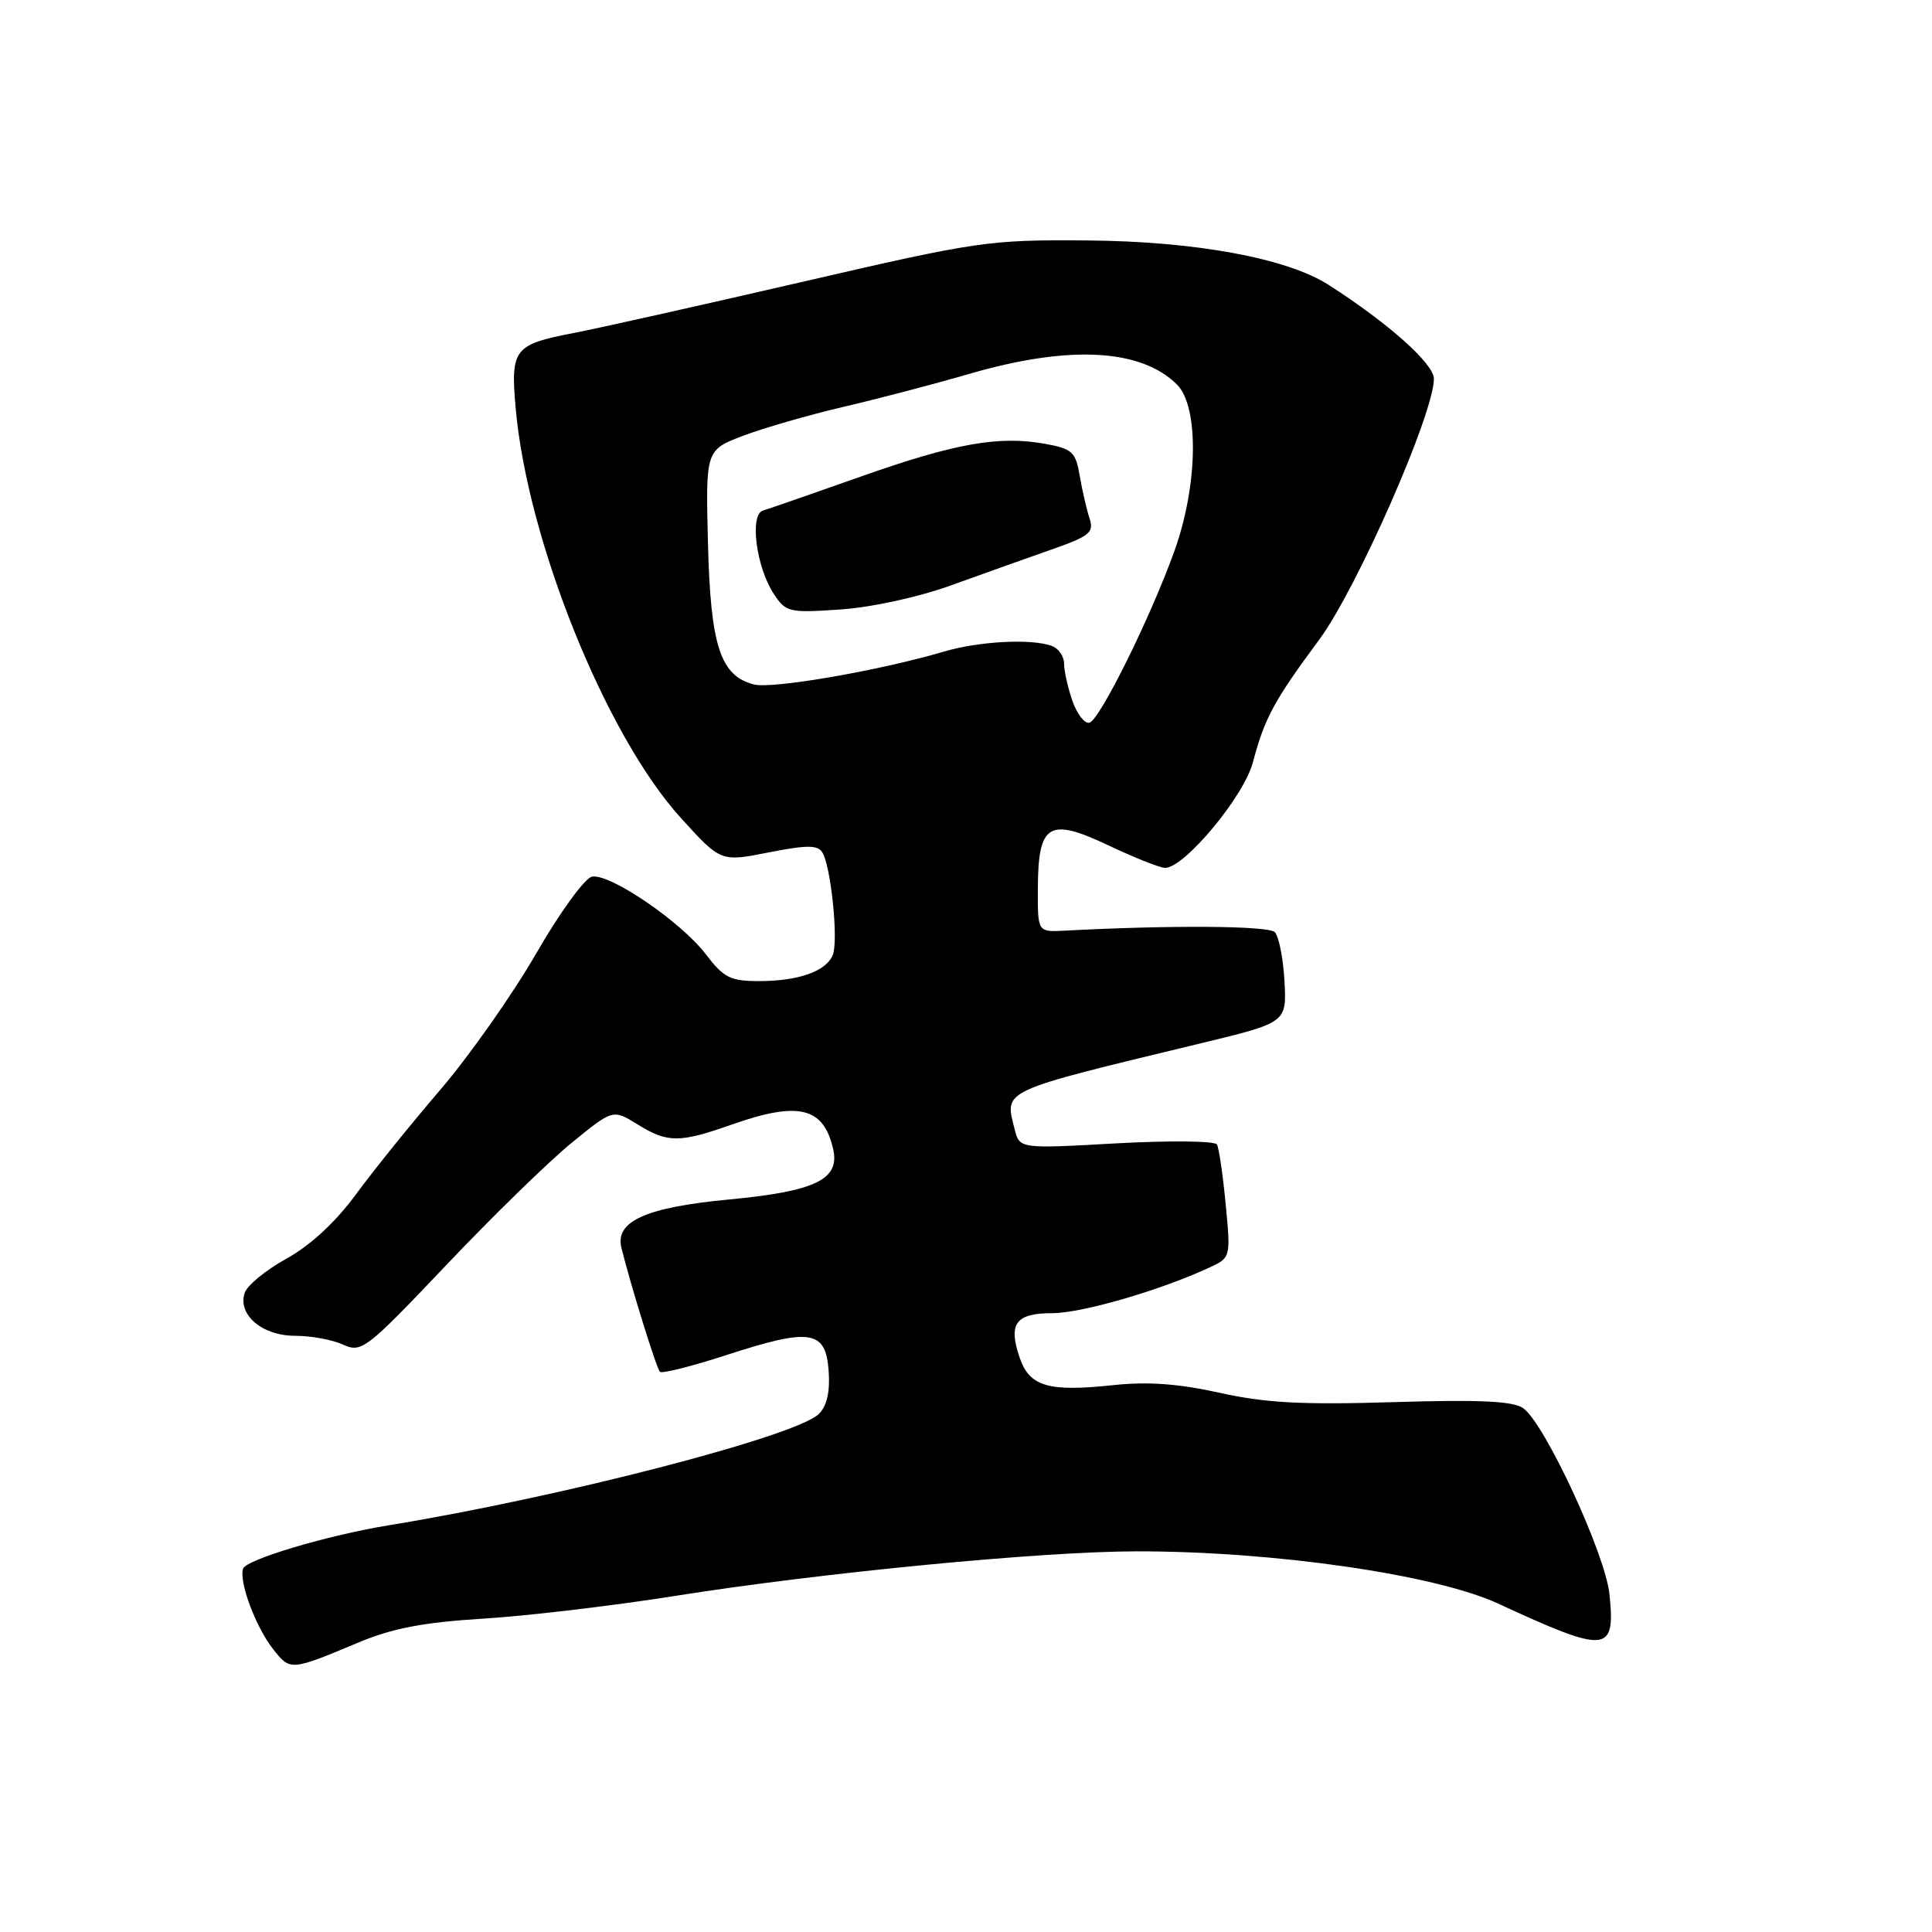 <?xml version="1.0" encoding="UTF-8" standalone="no"?>
<!DOCTYPE svg PUBLIC "-//W3C//DTD SVG 1.1//EN" "http://www.w3.org/Graphics/SVG/1.1/DTD/svg11.dtd" >
<svg xmlns="http://www.w3.org/2000/svg" xmlns:xlink="http://www.w3.org/1999/xlink" version="1.1" viewBox="0 0 256 256">
 <g >
 <path fill="currentColor"
d=" M 47.50 217.64 C 52.01 215.75 56.10 214.97 64.00 214.48 C 69.78 214.13 81.25 212.77 89.50 211.46 C 108.94 208.38 137.82 205.59 150.50 205.56 C 168.68 205.53 190.13 208.62 198.50 212.48 C 212.98 219.17 214.07 219.08 213.26 211.23 C 212.71 205.90 204.68 188.59 201.83 186.59 C 200.48 185.65 196.08 185.44 184.64 185.79 C 172.49 186.16 167.66 185.90 161.60 184.55 C 156.12 183.34 152.09 183.05 147.49 183.54 C 138.96 184.45 136.45 183.73 135.14 179.98 C 133.55 175.41 134.56 174.00 139.43 174.00 C 143.35 174.00 153.78 170.97 160.29 167.94 C 163.07 166.65 163.08 166.60 162.41 159.57 C 162.04 155.68 161.52 152.12 161.25 151.65 C 160.98 151.18 154.98 151.11 147.92 151.50 C 135.09 152.22 135.09 152.22 134.44 149.61 C 133.12 144.35 132.35 144.71 159.00 138.27 C 170.50 135.50 170.50 135.50 170.20 130.00 C 170.03 126.97 169.45 124.05 168.91 123.51 C 168.06 122.66 155.08 122.57 141.00 123.32 C 137.50 123.50 137.50 123.50 137.52 117.76 C 137.56 109.12 138.95 108.27 146.86 112.01 C 150.34 113.66 153.72 115.00 154.38 115.00 C 156.95 115.00 164.83 105.53 166.02 101.00 C 167.57 95.14 168.79 92.88 174.81 84.75 C 179.80 77.99 190.00 54.80 190.00 50.19 C 190.00 48.20 183.95 42.81 176.05 37.75 C 170.51 34.20 158.36 31.97 144.02 31.86 C 130.96 31.76 129.66 31.95 106.00 37.42 C 92.53 40.53 79.03 43.55 76.00 44.13 C 68.12 45.64 67.64 46.25 68.32 53.98 C 69.84 71.52 80.25 97.40 90.19 108.35 C 95.50 114.21 95.50 114.21 101.85 112.95 C 106.94 111.95 108.35 111.95 108.97 112.96 C 110.10 114.79 111.11 124.56 110.36 126.50 C 109.52 128.69 105.85 130.00 100.55 130.00 C 96.78 130.00 95.89 129.55 93.53 126.45 C 90.23 122.13 80.80 115.70 78.44 116.16 C 77.49 116.35 74.17 120.91 71.03 126.37 C 67.90 131.79 62.20 139.89 58.37 144.37 C 54.53 148.84 49.48 155.10 47.15 158.28 C 44.43 161.97 41.11 165.04 37.95 166.78 C 35.24 168.28 32.74 170.32 32.42 171.32 C 31.47 174.22 34.74 177.00 39.11 177.00 C 41.20 177.00 44.06 177.52 45.46 178.17 C 47.91 179.28 48.50 178.83 59.16 167.60 C 65.29 161.14 72.76 153.86 75.76 151.42 C 81.22 146.97 81.22 146.97 84.48 148.99 C 88.47 151.46 90.01 151.46 97.00 149.00 C 105.81 145.90 109.11 146.69 110.39 152.22 C 111.33 156.28 108.09 157.85 96.59 158.94 C 85.58 159.98 81.47 161.83 82.34 165.34 C 83.57 170.32 86.99 181.32 87.44 181.77 C 87.71 182.04 91.69 181.04 96.29 179.54 C 107.39 175.93 109.41 176.24 109.80 181.63 C 110.00 184.39 109.58 186.28 108.51 187.35 C 105.55 190.30 74.35 198.38 51.50 202.11 C 43.37 203.44 32.62 206.64 32.21 207.86 C 31.64 209.58 33.87 215.57 36.19 218.52 C 38.47 221.41 38.49 221.41 47.50 217.64 Z  M 142.11 92.90 C 141.50 91.14 141.00 88.92 141.00 87.96 C 141.00 87.00 140.29 85.94 139.42 85.61 C 136.76 84.59 129.74 84.95 125.00 86.36 C 116.57 88.85 102.37 91.31 99.92 90.70 C 95.45 89.57 94.15 85.60 93.81 72.01 C 93.50 59.63 93.50 59.63 98.50 57.73 C 101.25 56.69 107.20 54.98 111.72 53.92 C 116.25 52.87 123.83 50.88 128.58 49.50 C 141.70 45.70 151.21 46.21 155.96 50.96 C 158.90 53.90 158.74 64.31 155.62 73.00 C 152.45 81.82 145.76 95.34 144.36 95.76 C 143.74 95.94 142.73 94.65 142.11 92.90 Z  M 126.00 77.57 C 130.12 76.08 136.10 73.95 139.29 72.83 C 144.43 71.03 144.99 70.56 144.36 68.65 C 143.97 67.47 143.39 64.93 143.06 63.01 C 142.53 59.88 142.07 59.46 138.49 58.81 C 132.35 57.70 126.52 58.74 114.00 63.17 C 107.67 65.41 101.88 67.42 101.12 67.64 C 99.30 68.16 100.18 75.10 102.51 78.66 C 104.13 81.13 104.53 81.23 111.35 80.76 C 115.47 80.48 121.69 79.13 126.00 77.57 Z "/>
</g>
</svg>